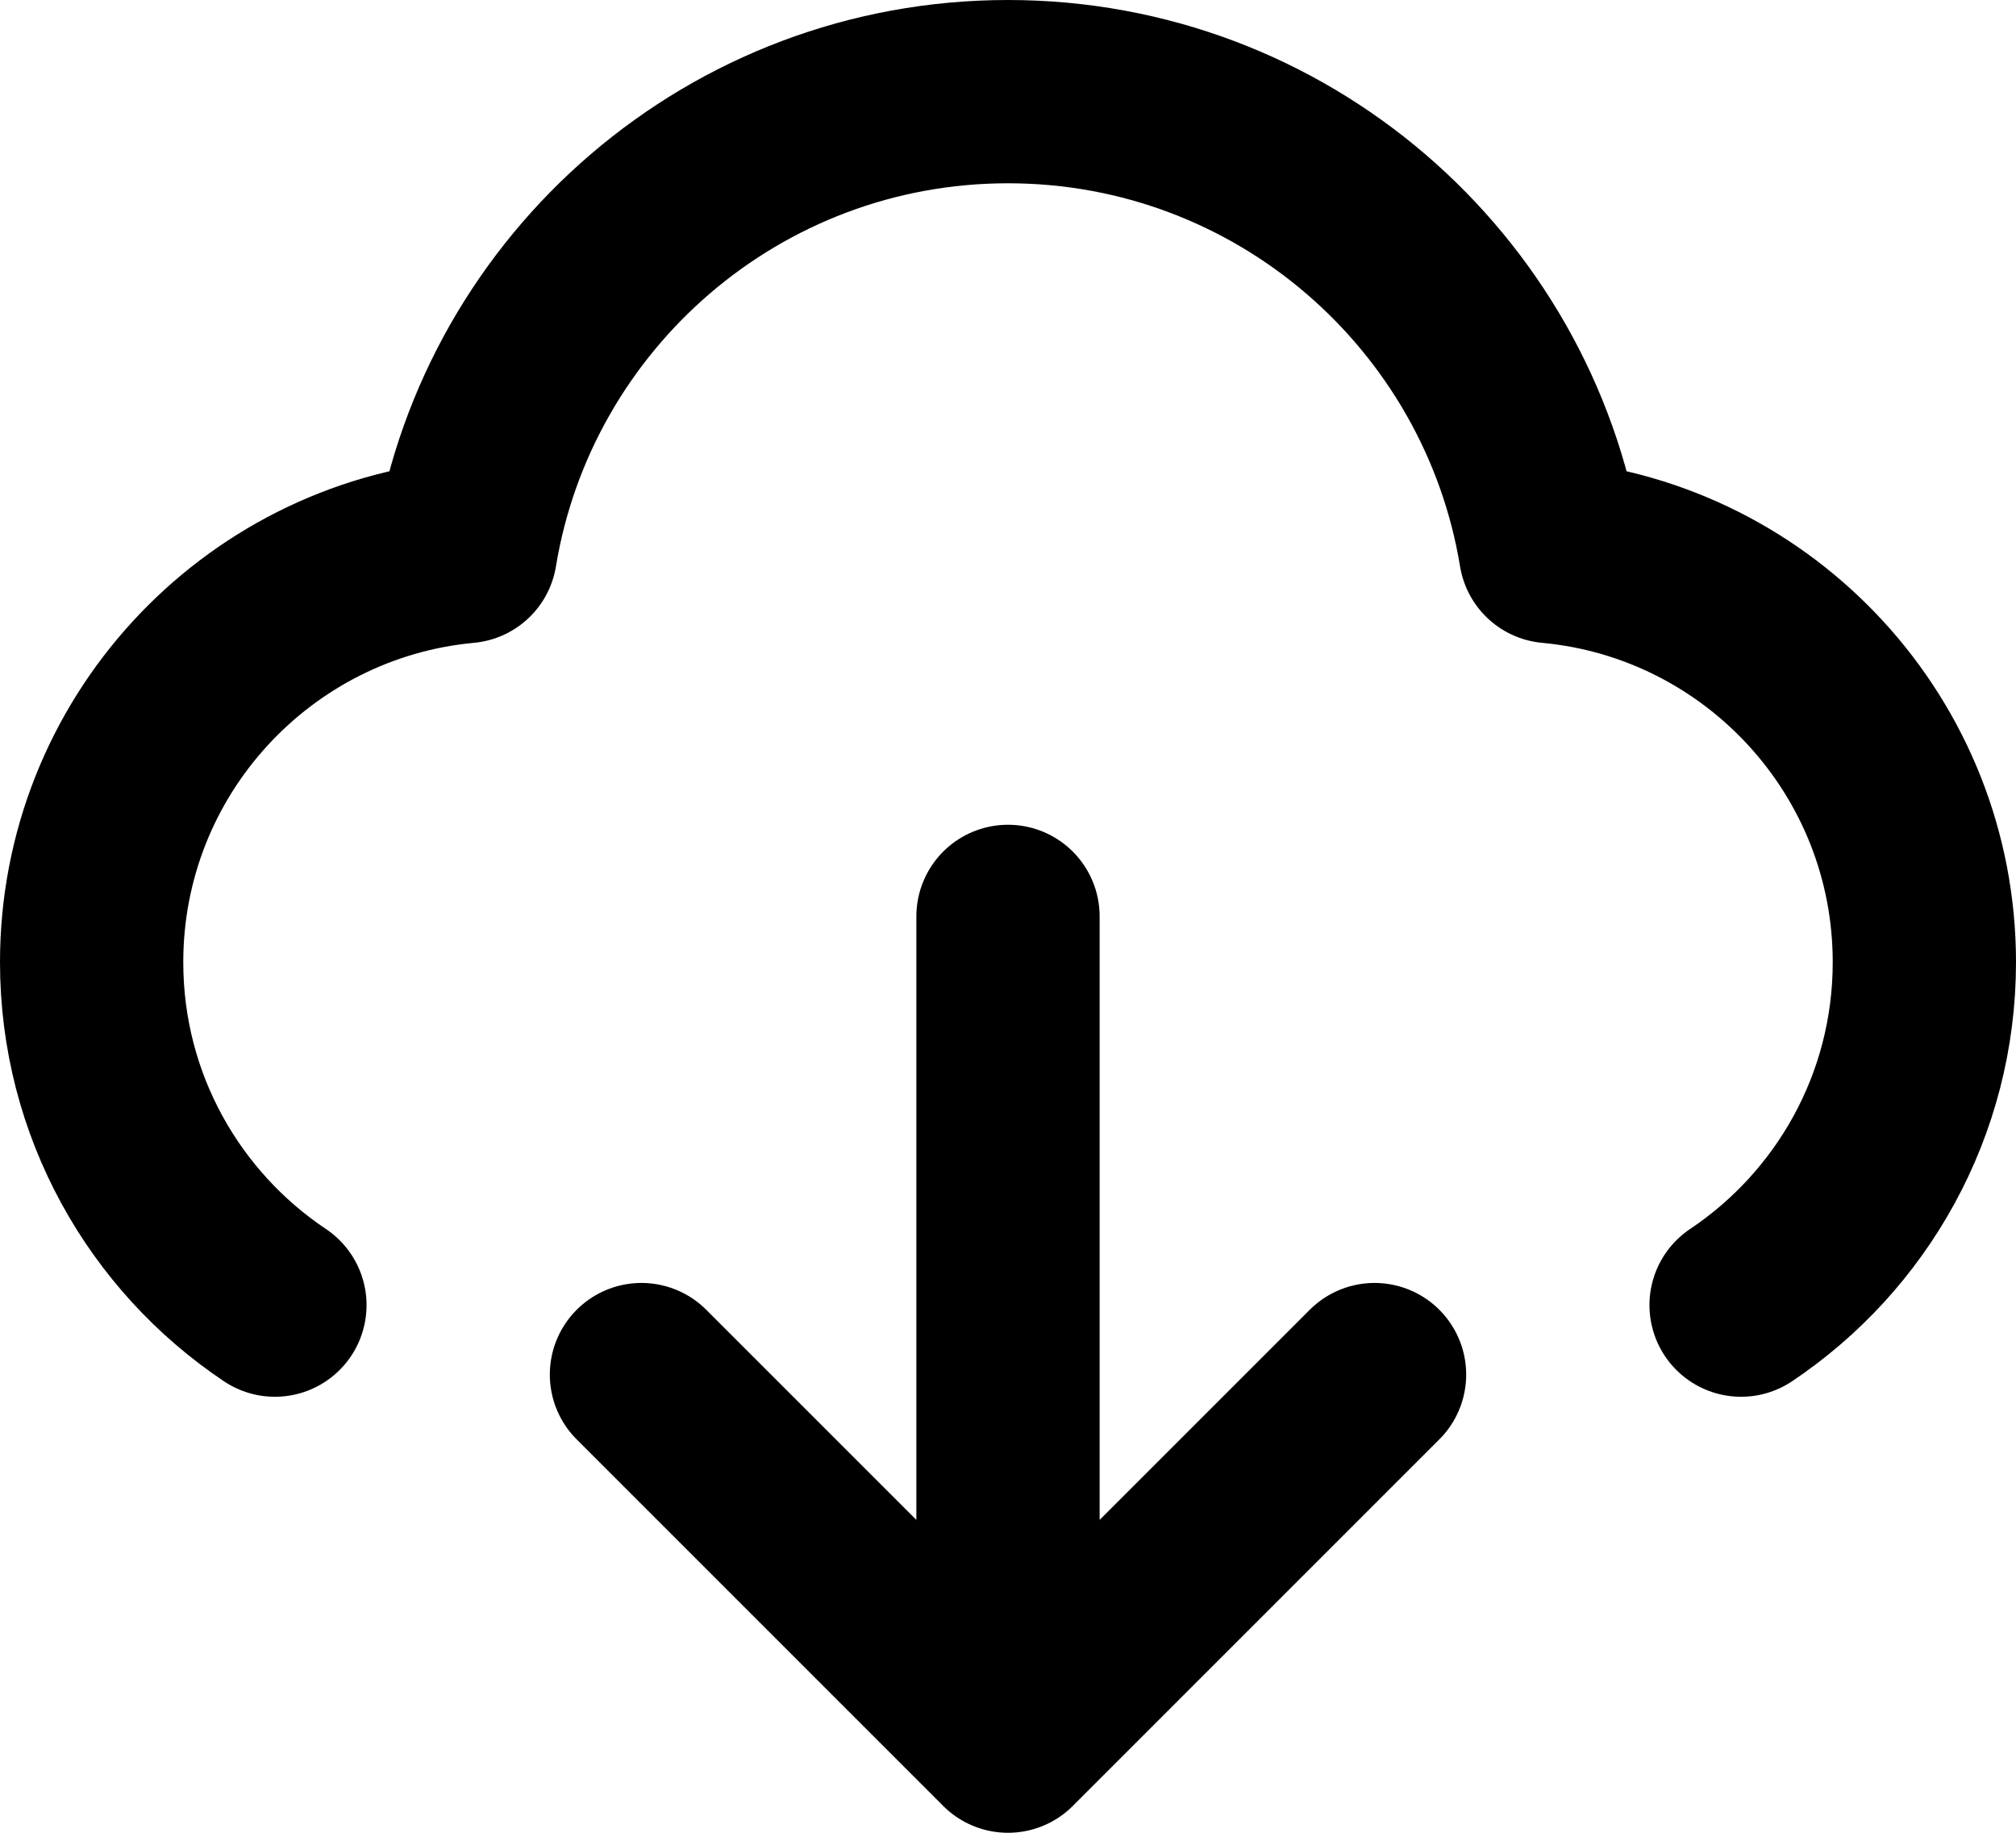 <svg width="100%" height="100%" viewBox="0 0 22 20" fill="none" xmlns="http://www.w3.org/2000/svg">
<path d="M3 14.242C1.794 13.435 1 12.06 1 10.5C1 8.156 2.792 6.231 5.08 6.019C5.548 3.172 8.02 1 11 1C13.98 1 16.452 3.172 16.92 6.019C19.209 6.231 21 8.156 21 10.5C21 12.06 20.206 13.435 19 14.242M7 15L11 19M11 19L15 15M11 19V10" stroke="current-color" stroke-width="2" stroke-linecap="round" stroke-linejoin="round"/>
</svg>
